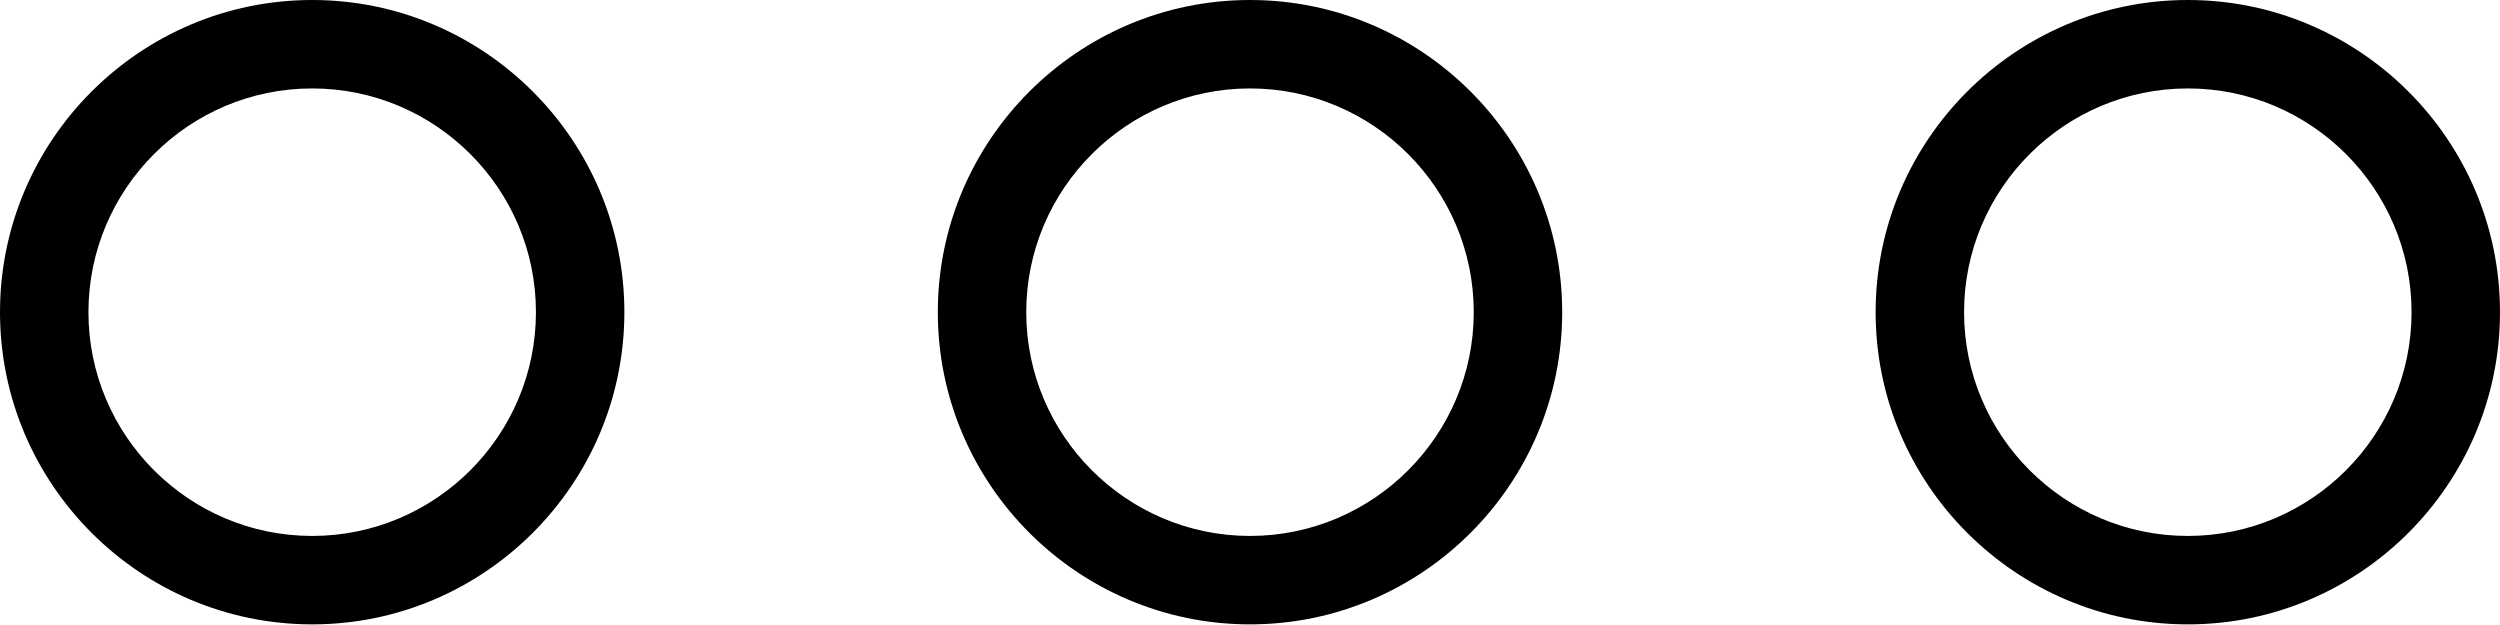 <svg width="24" height="6" viewBox="0 0 24 6" fill="none" xmlns="http://www.w3.org/2000/svg">
<g id="53">
<path id="Shape" fill-rule="evenodd" clip-rule="evenodd" d="M12 5.994C10.348 5.994 9.003 4.649 9.003 2.997C9.003 1.345 10.348 0 12 0C13.652 0 14.997 1.345 14.997 2.997C14.997 4.649 13.652 5.994 12 5.994ZM12 5.145C13.184 5.145 14.148 4.181 14.148 2.997C14.148 1.813 13.184 0.849 12 0.849C10.816 0.849 9.852 1.813 9.852 2.997C9.852 4.181 10.816 5.145 12 5.145Z" fill="black"/>
<path id="Shape_2" fill-rule="evenodd" clip-rule="evenodd" d="M2.997 0C4.649 0 5.994 1.345 5.994 2.997C5.994 4.649 4.649 5.994 2.997 5.994C1.345 5.994 0 4.649 0 2.997C0 1.345 1.345 0 2.997 0ZM0.849 2.997C0.849 4.181 1.812 5.145 2.997 5.145C4.181 5.145 5.145 4.181 5.145 2.997C5.145 1.812 4.181 0.849 2.997 0.849C1.812 0.849 0.849 1.813 0.849 2.997Z" fill="black"/>
<path id="Shape_3" fill-rule="evenodd" clip-rule="evenodd" d="M18.006 2.997C18.006 1.345 19.351 0 21.003 0C22.655 0 24 1.345 24 2.997C24 4.649 22.655 5.994 21.003 5.994C19.351 5.994 18.006 4.649 18.006 2.997ZM18.855 2.997C18.855 4.181 19.819 5.145 21.003 5.145C22.188 5.145 23.151 4.181 23.151 2.997C23.151 1.812 22.188 0.849 21.003 0.849C19.819 0.849 18.855 1.813 18.855 2.997Z" fill="black"/>
</g>
</svg>
